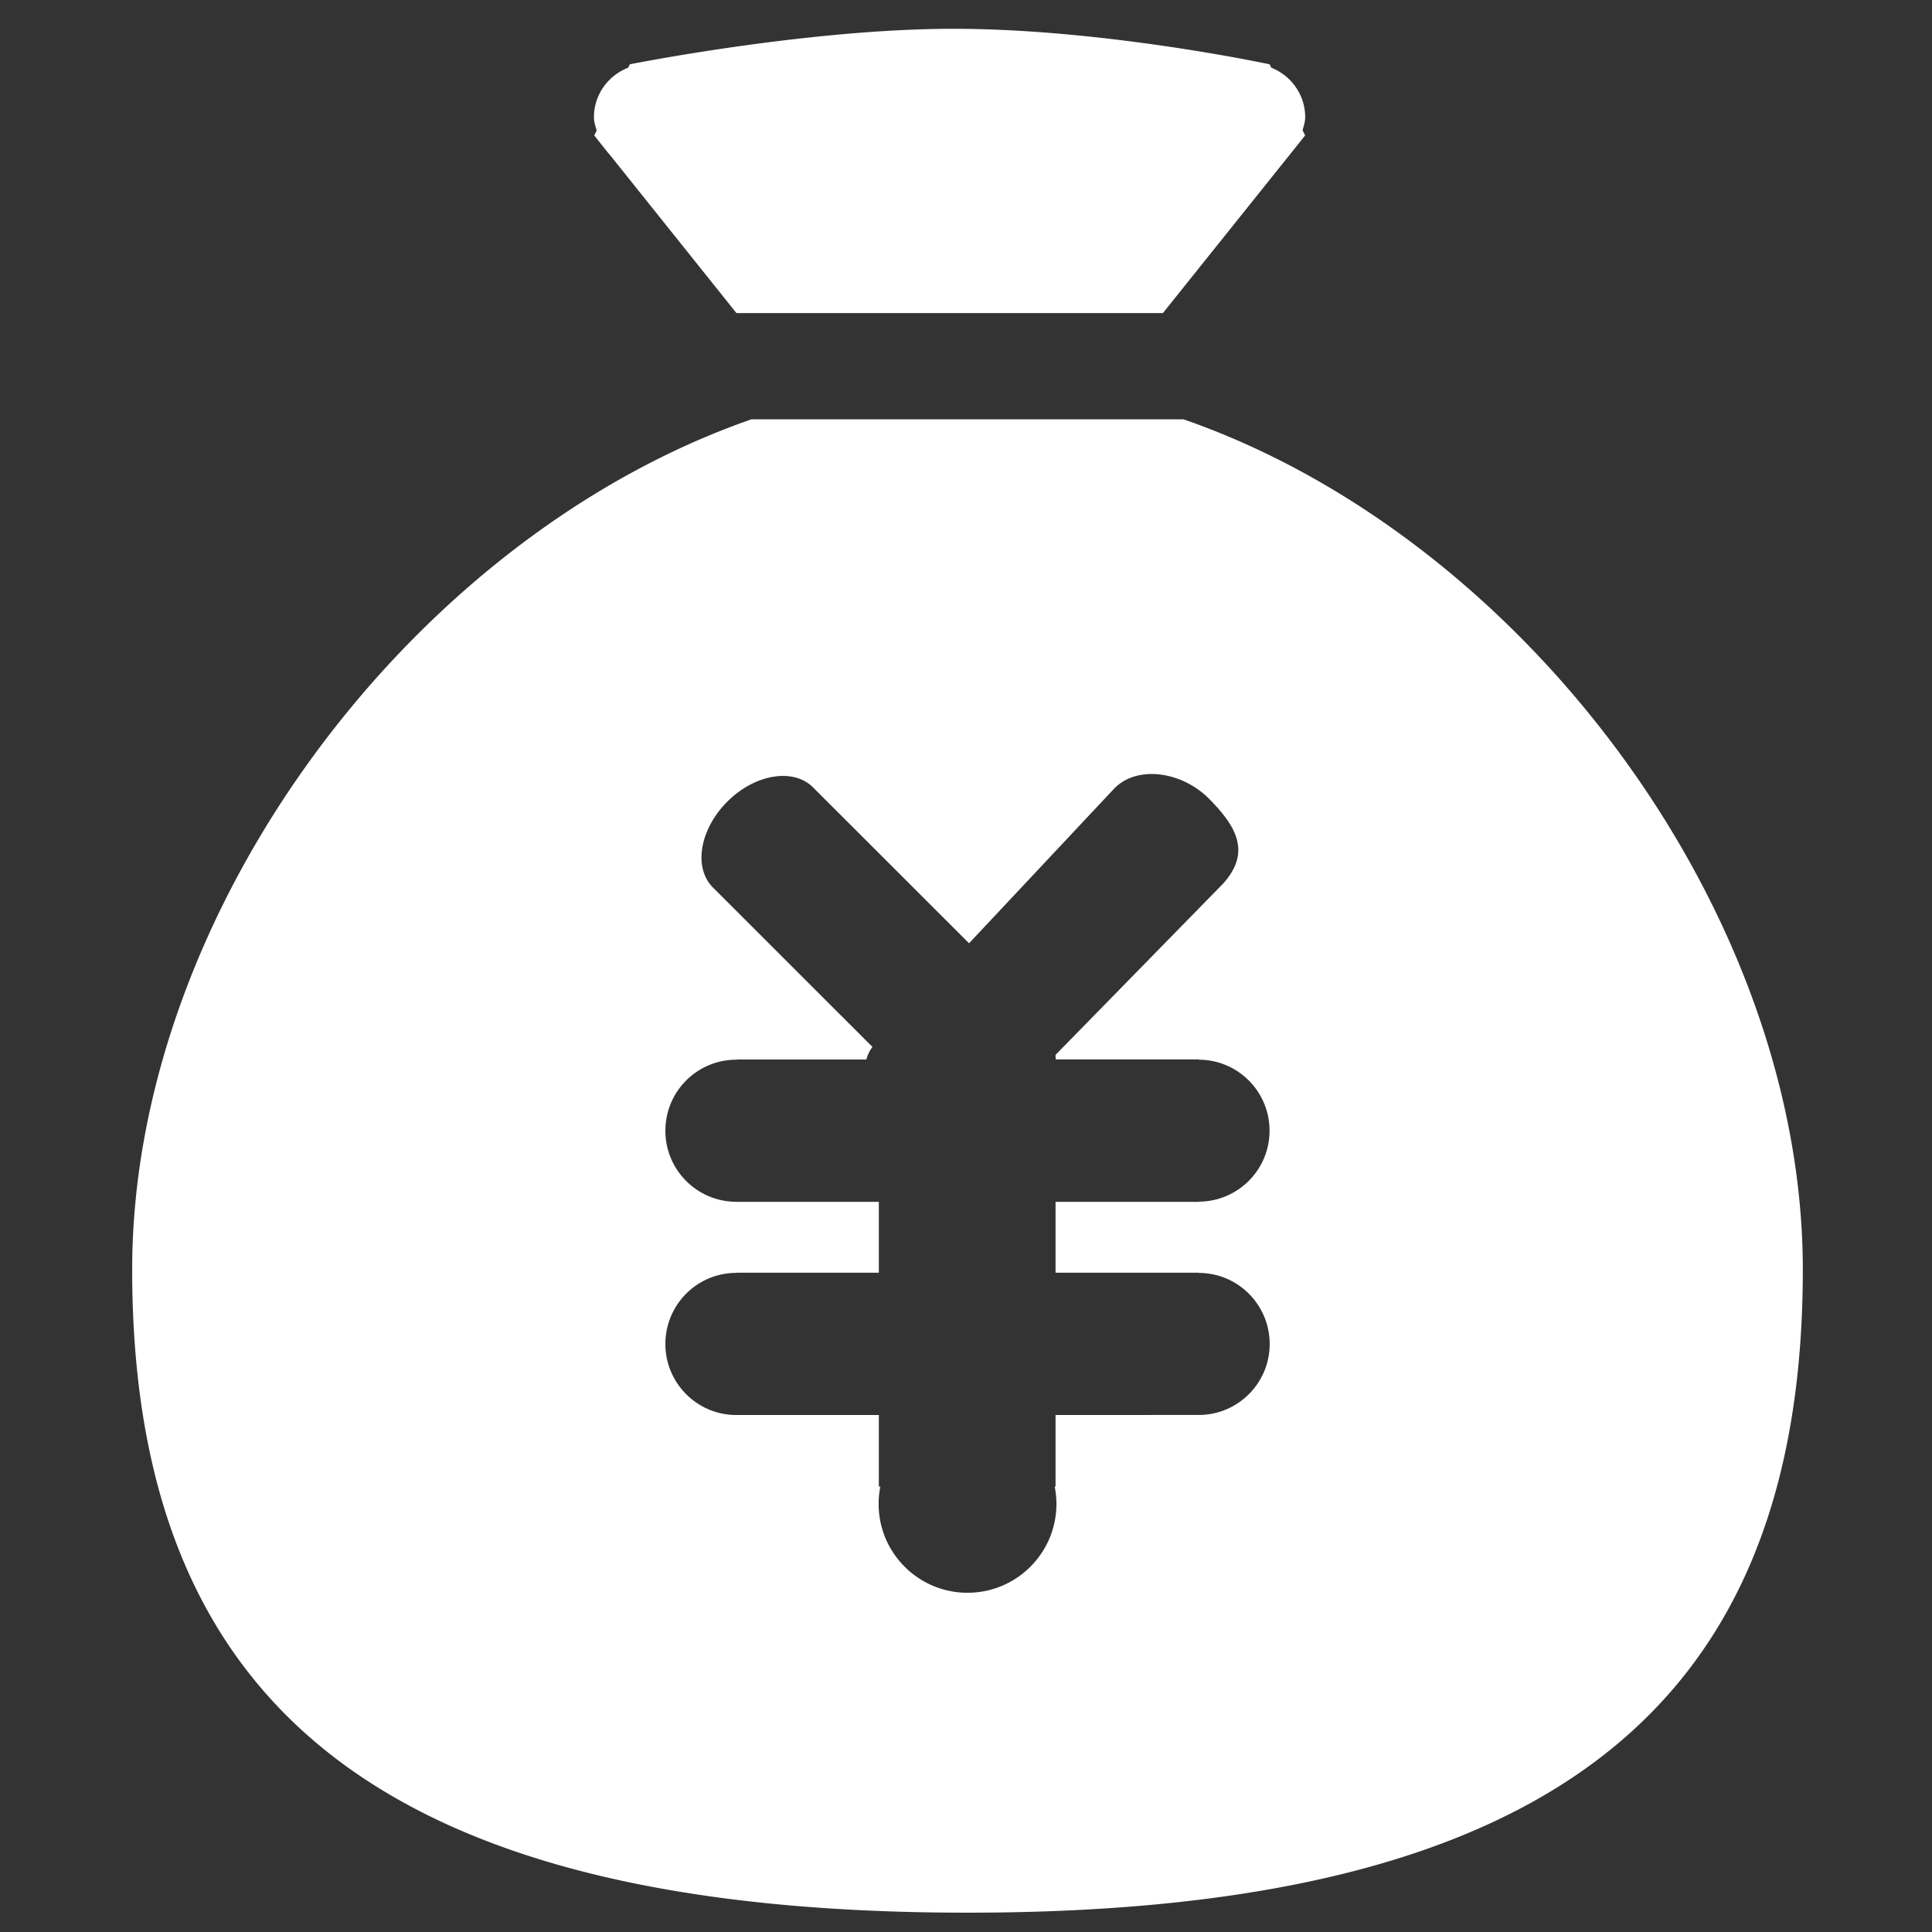 <svg t="1682589600304" class="icon" viewBox="0 0 1024 1024" version="1.1" xmlns="http://www.w3.org/2000/svg" p-id="4848" width="200" height="200"><rect x="0" y="0" width="1024" height="1024" fill="#333333" stroke="none"/><path d="M512.775 1013.76c-311.914 0-442.716-111.568-442.716-340.838 0-189.946 148.353-388.144 328.198-450.666h229.08c179.886 62.522 328.198 260.72 328.198 450.666-0.037 229.27-130.846 340.838-442.76 340.838z m122.699-376.78v-0.08c20.664-0.112 37.41-16.899 37.41-37.6 0-20.774-16.746-37.554-37.41-37.633v-0.153h-75.96c0.116-0.806-0.113-1.574-0.041-2.42l88.982-90.942c14.517-16.397 7.144-29.836-7.527-44.7-14.745-14.9-38.901-18.05-50.81-5.032l-76.5 81.534-82.681-82.606c-10.408-10.451-30.802-7.11-45.473 7.56-14.633 14.671-18.05 35.028-7.605 45.47l84.566 84.528a18.466 18.466 0 0 0-3.23 6.645h-68.703v0.113h-0.191c-20.814 0-37.635 16.82-37.635 37.673 0 20.74 16.82 37.639 37.635 37.639 0.079 0 0.116-0.048 0.191-0.048v0.079h75.309v37.56h-75.309v0.078h-0.191c-20.814 0-37.635 16.859-37.635 37.714 0 20.733 16.82 37.632 37.635 37.632 0.079 0 0.116-0.04 0.191-0.04v0.04h75.309v37.946h0.808c-0.614 2.915-0.925 5.987-0.925 9.134 0 26.04 21.122 47.128 47.125 47.128 25.996 0 47.121-21.087 47.121-47.128 0-3.147-0.348-6.219-0.922-9.134h0.458v-37.946l76.08-0.04c20.664-0.113 37.403-16.893 37.403-37.595 0-20.78-16.74-37.567-37.403-37.673v-0.12h-76.08v-37.56h76.001v-0.024h0.007z m56.265-565.194l-7.912 9.909c-0.19 0.153-0.31 0.382-0.464 0.577l-67.01 83.68H390.344l-66.822-83.527c-0.499-0.498-0.844-1.075-1.345-1.573l-7.22-9.063 1.304-2.573c-0.652-2.304-1.46-4.567-1.46-7.066 0-12.022 7.53-22.118 18.128-26.269l0.88-1.802s92.594-18.514 169.558-18.821c80.53-0.308 169.513 18.82 169.513 18.82l0.921 1.803c10.483 4.147 17.975 14.288 17.975 26.231 0 2.458-0.806 4.687-1.38 6.912l1.342 2.762z" p-id="4849" fill="#ffffff"></path></svg>